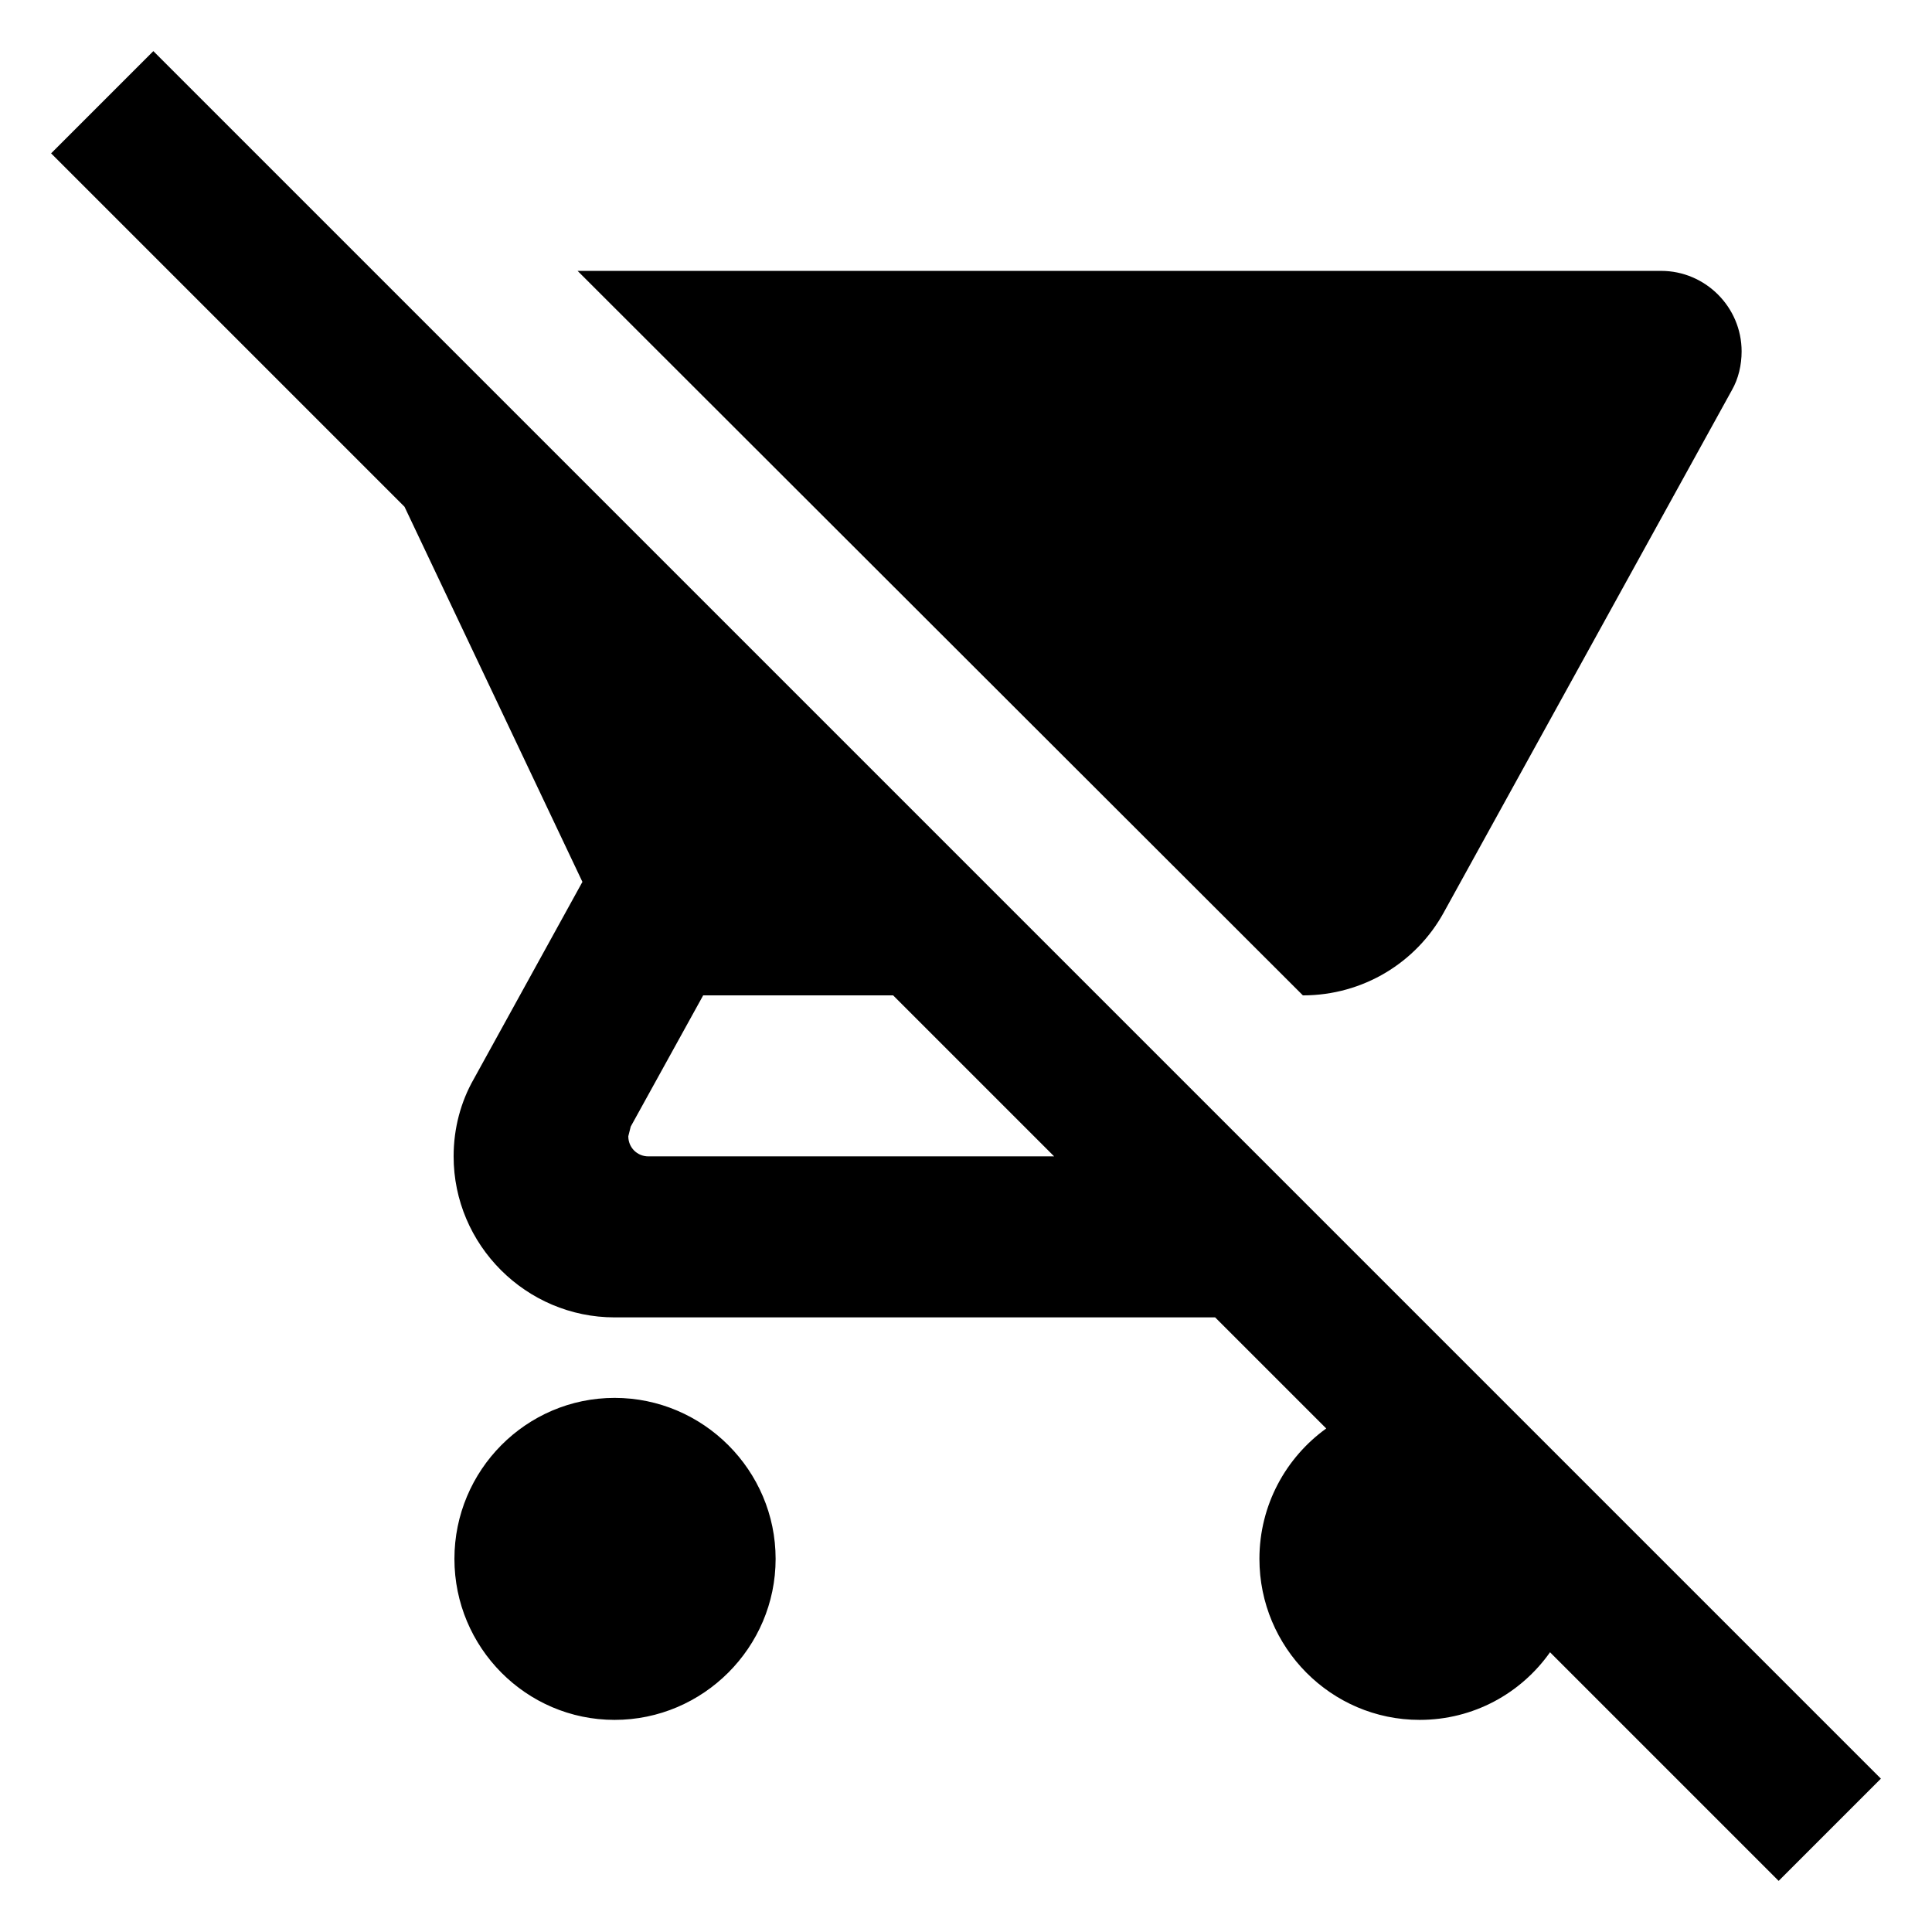 <svg width="24" height="24" viewBox="0 0 24 24" xmlns="http://www.w3.org/2000/svg" fill='currentColor'><g clip-path="url(#clip0_1616_2701)"><path d="M23.365 22.095L1.905 0.635L0.635 1.905L5.025 6.295L7.235 10.955L5.885 13.405C5.725 13.685 5.635 14.015 5.635 14.365C5.635 15.465 6.535 16.365 7.635 16.365H15.095L16.475 17.745C15.975 18.105 15.645 18.695 15.645 19.365C15.645 20.465 16.535 21.365 17.635 21.365C18.305 21.365 18.895 21.035 19.255 20.525L22.095 23.365L23.365 22.095ZM8.055 14.365C7.915 14.365 7.805 14.255 7.805 14.115L7.835 13.995L8.735 12.365H11.095L13.095 14.365H8.055ZM16.185 12.365C16.935 12.365 17.595 11.955 17.935 11.335L21.515 4.845C21.595 4.705 21.635 4.535 21.635 4.365C21.635 3.815 21.185 3.365 20.635 3.365H7.175L16.185 12.365ZM7.635 17.365C6.535 17.365 5.645 18.265 5.645 19.365C5.645 20.465 6.535 21.365 7.635 21.365C8.735 21.365 9.635 20.465 9.635 19.365C9.635 18.265 8.735 17.365 7.635 17.365Z"/></g><defs><clipPath id="clip0_1616_2701"><rect width="24" height="24"/></clipPath></defs></svg>